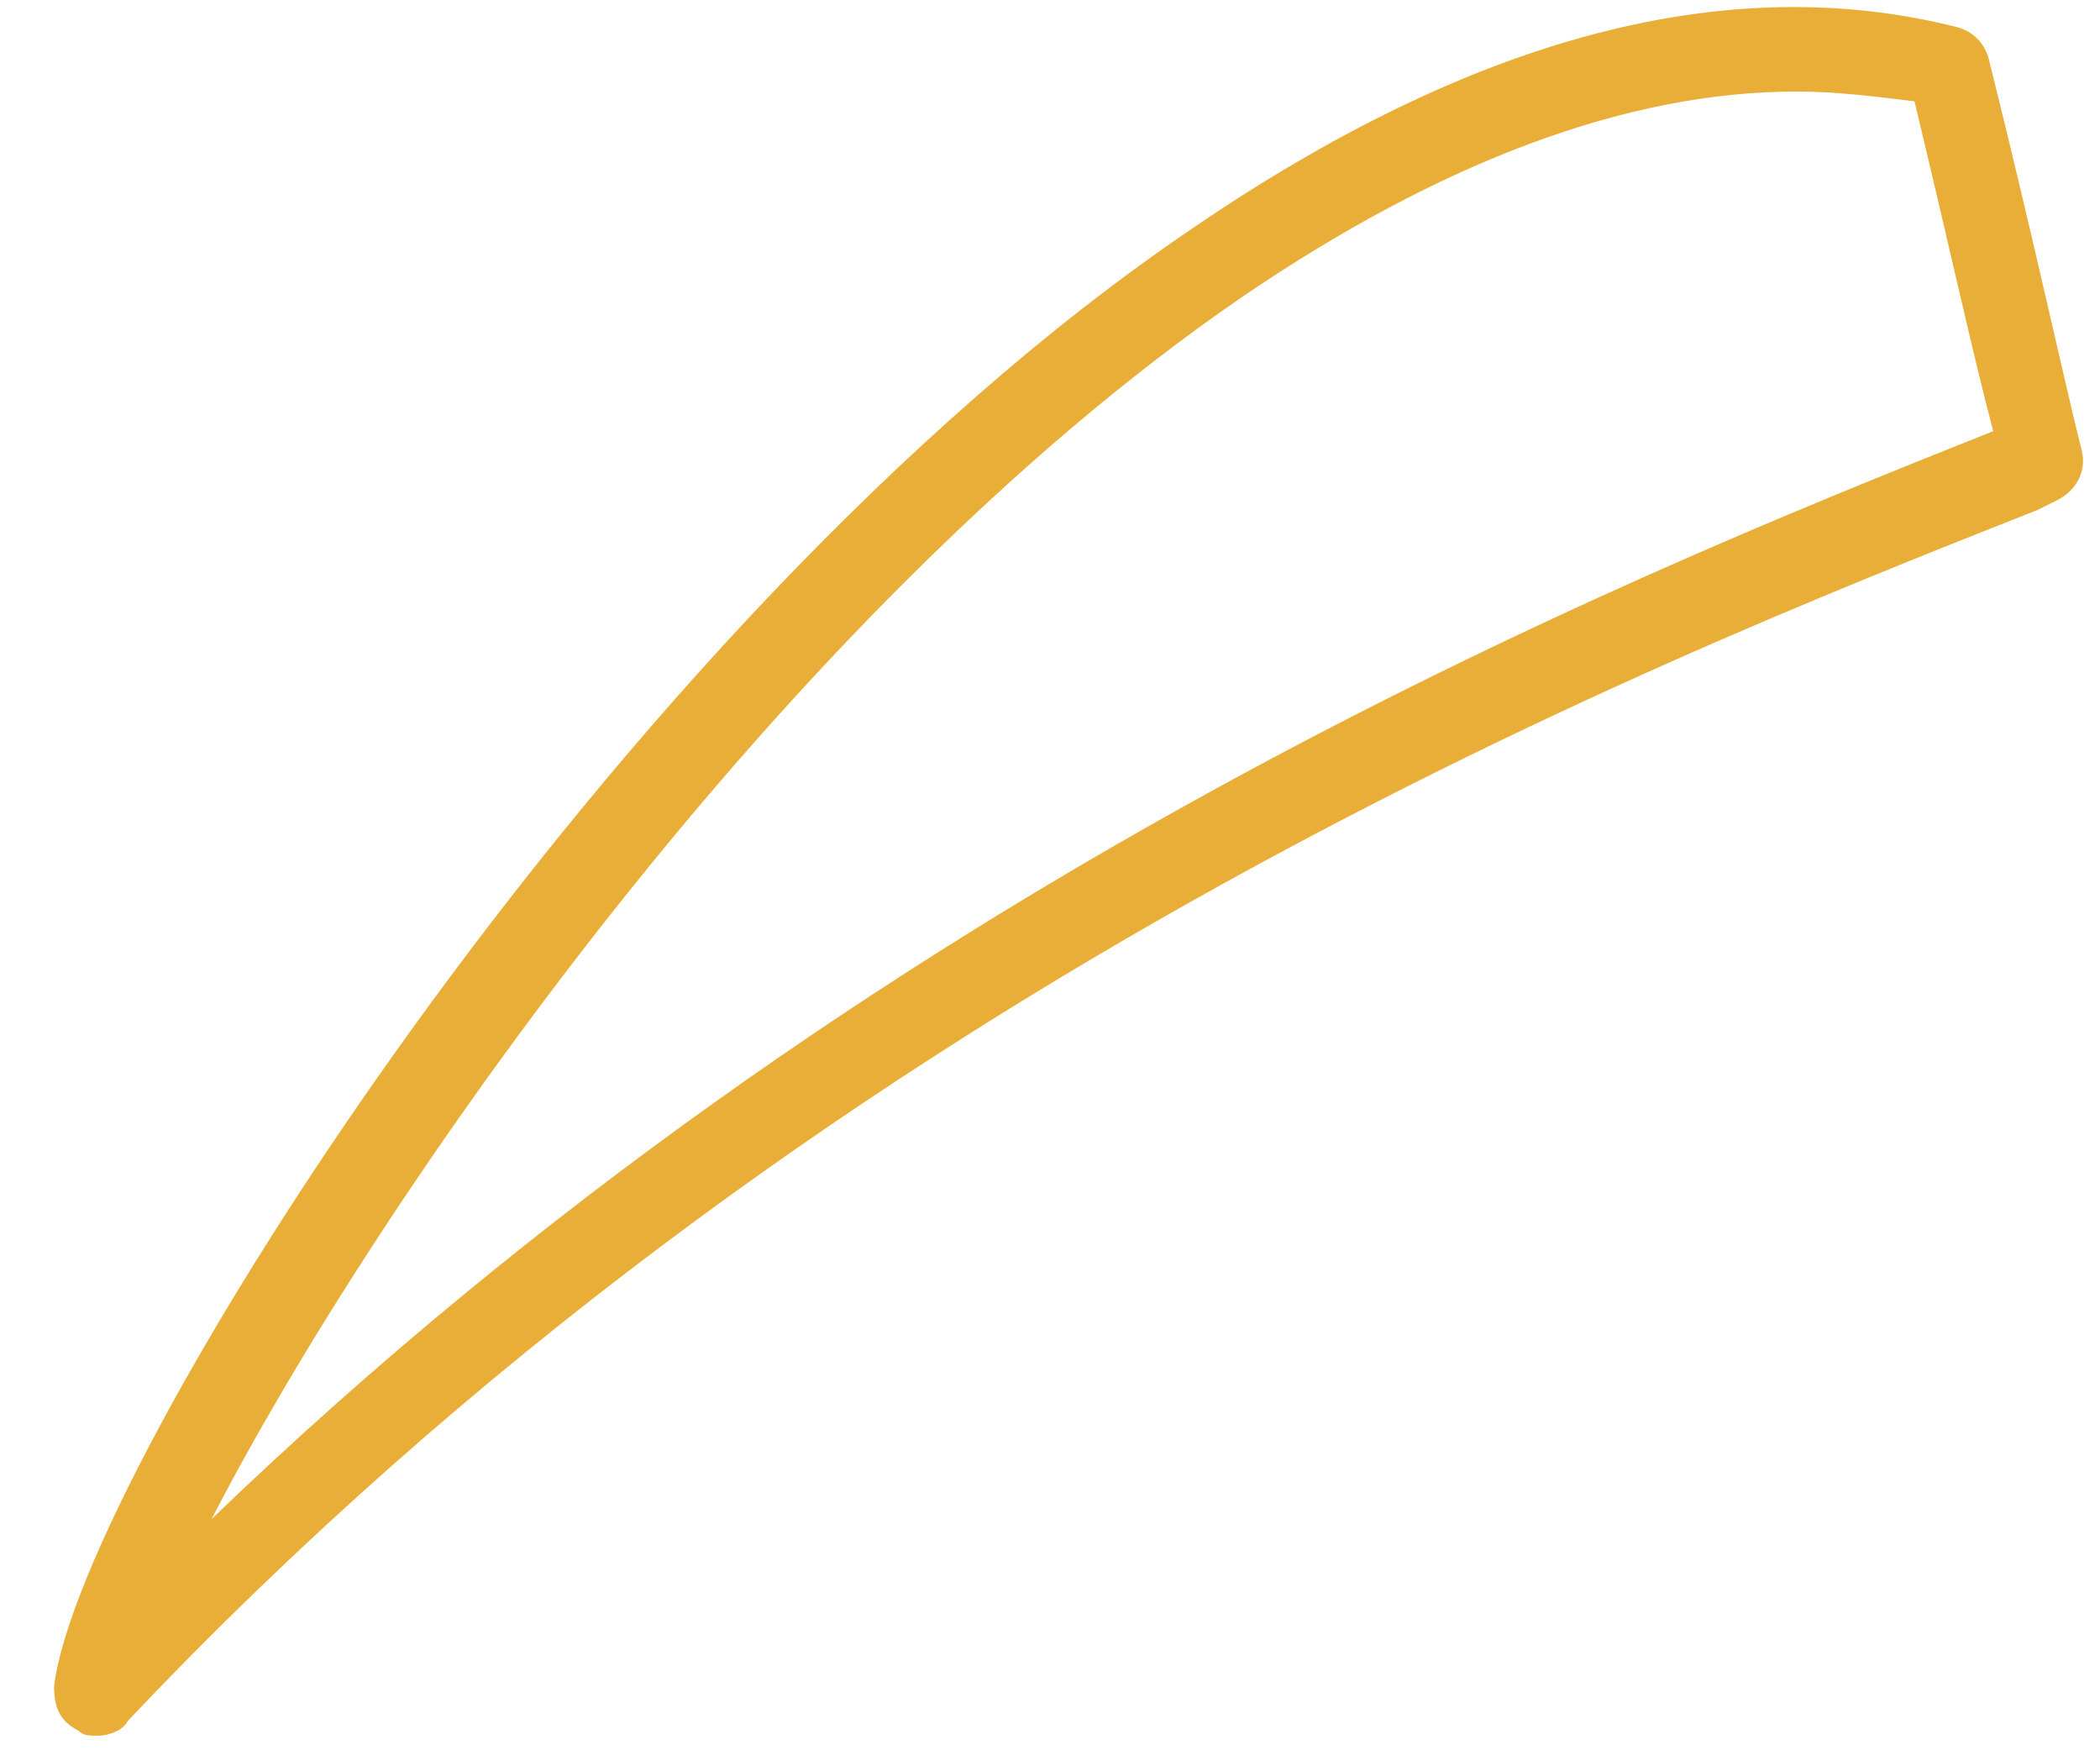 <svg width="24" height="20" viewBox="0 0 24 20" fill="none" xmlns="http://www.w3.org/2000/svg">
<path d="M22.386 0.315C19.742 -0.36 16.817 0.427 13.611 2.621C6.974 7.121 0.899 16.852 0.618 19.271C0.618 19.496 0.674 19.664 0.899 19.777C0.955 19.833 1.011 19.833 1.124 19.833C1.236 19.833 1.405 19.777 1.461 19.664C9.336 11.339 18.73 7.627 23.286 5.827L23.511 5.715C23.736 5.602 23.848 5.377 23.792 5.152C23.567 4.252 23.23 2.677 22.723 0.652C22.667 0.483 22.555 0.371 22.386 0.315ZM2.418 17.358C4.274 13.758 8.942 7.008 14.174 3.408C16.48 1.833 18.617 1.046 20.53 1.046C20.98 1.046 21.43 1.102 21.88 1.158C22.273 2.79 22.555 4.083 22.78 4.927C18.392 6.671 9.955 10.102 2.418 17.358Z" fill="#E8AE37"/>
</svg>
